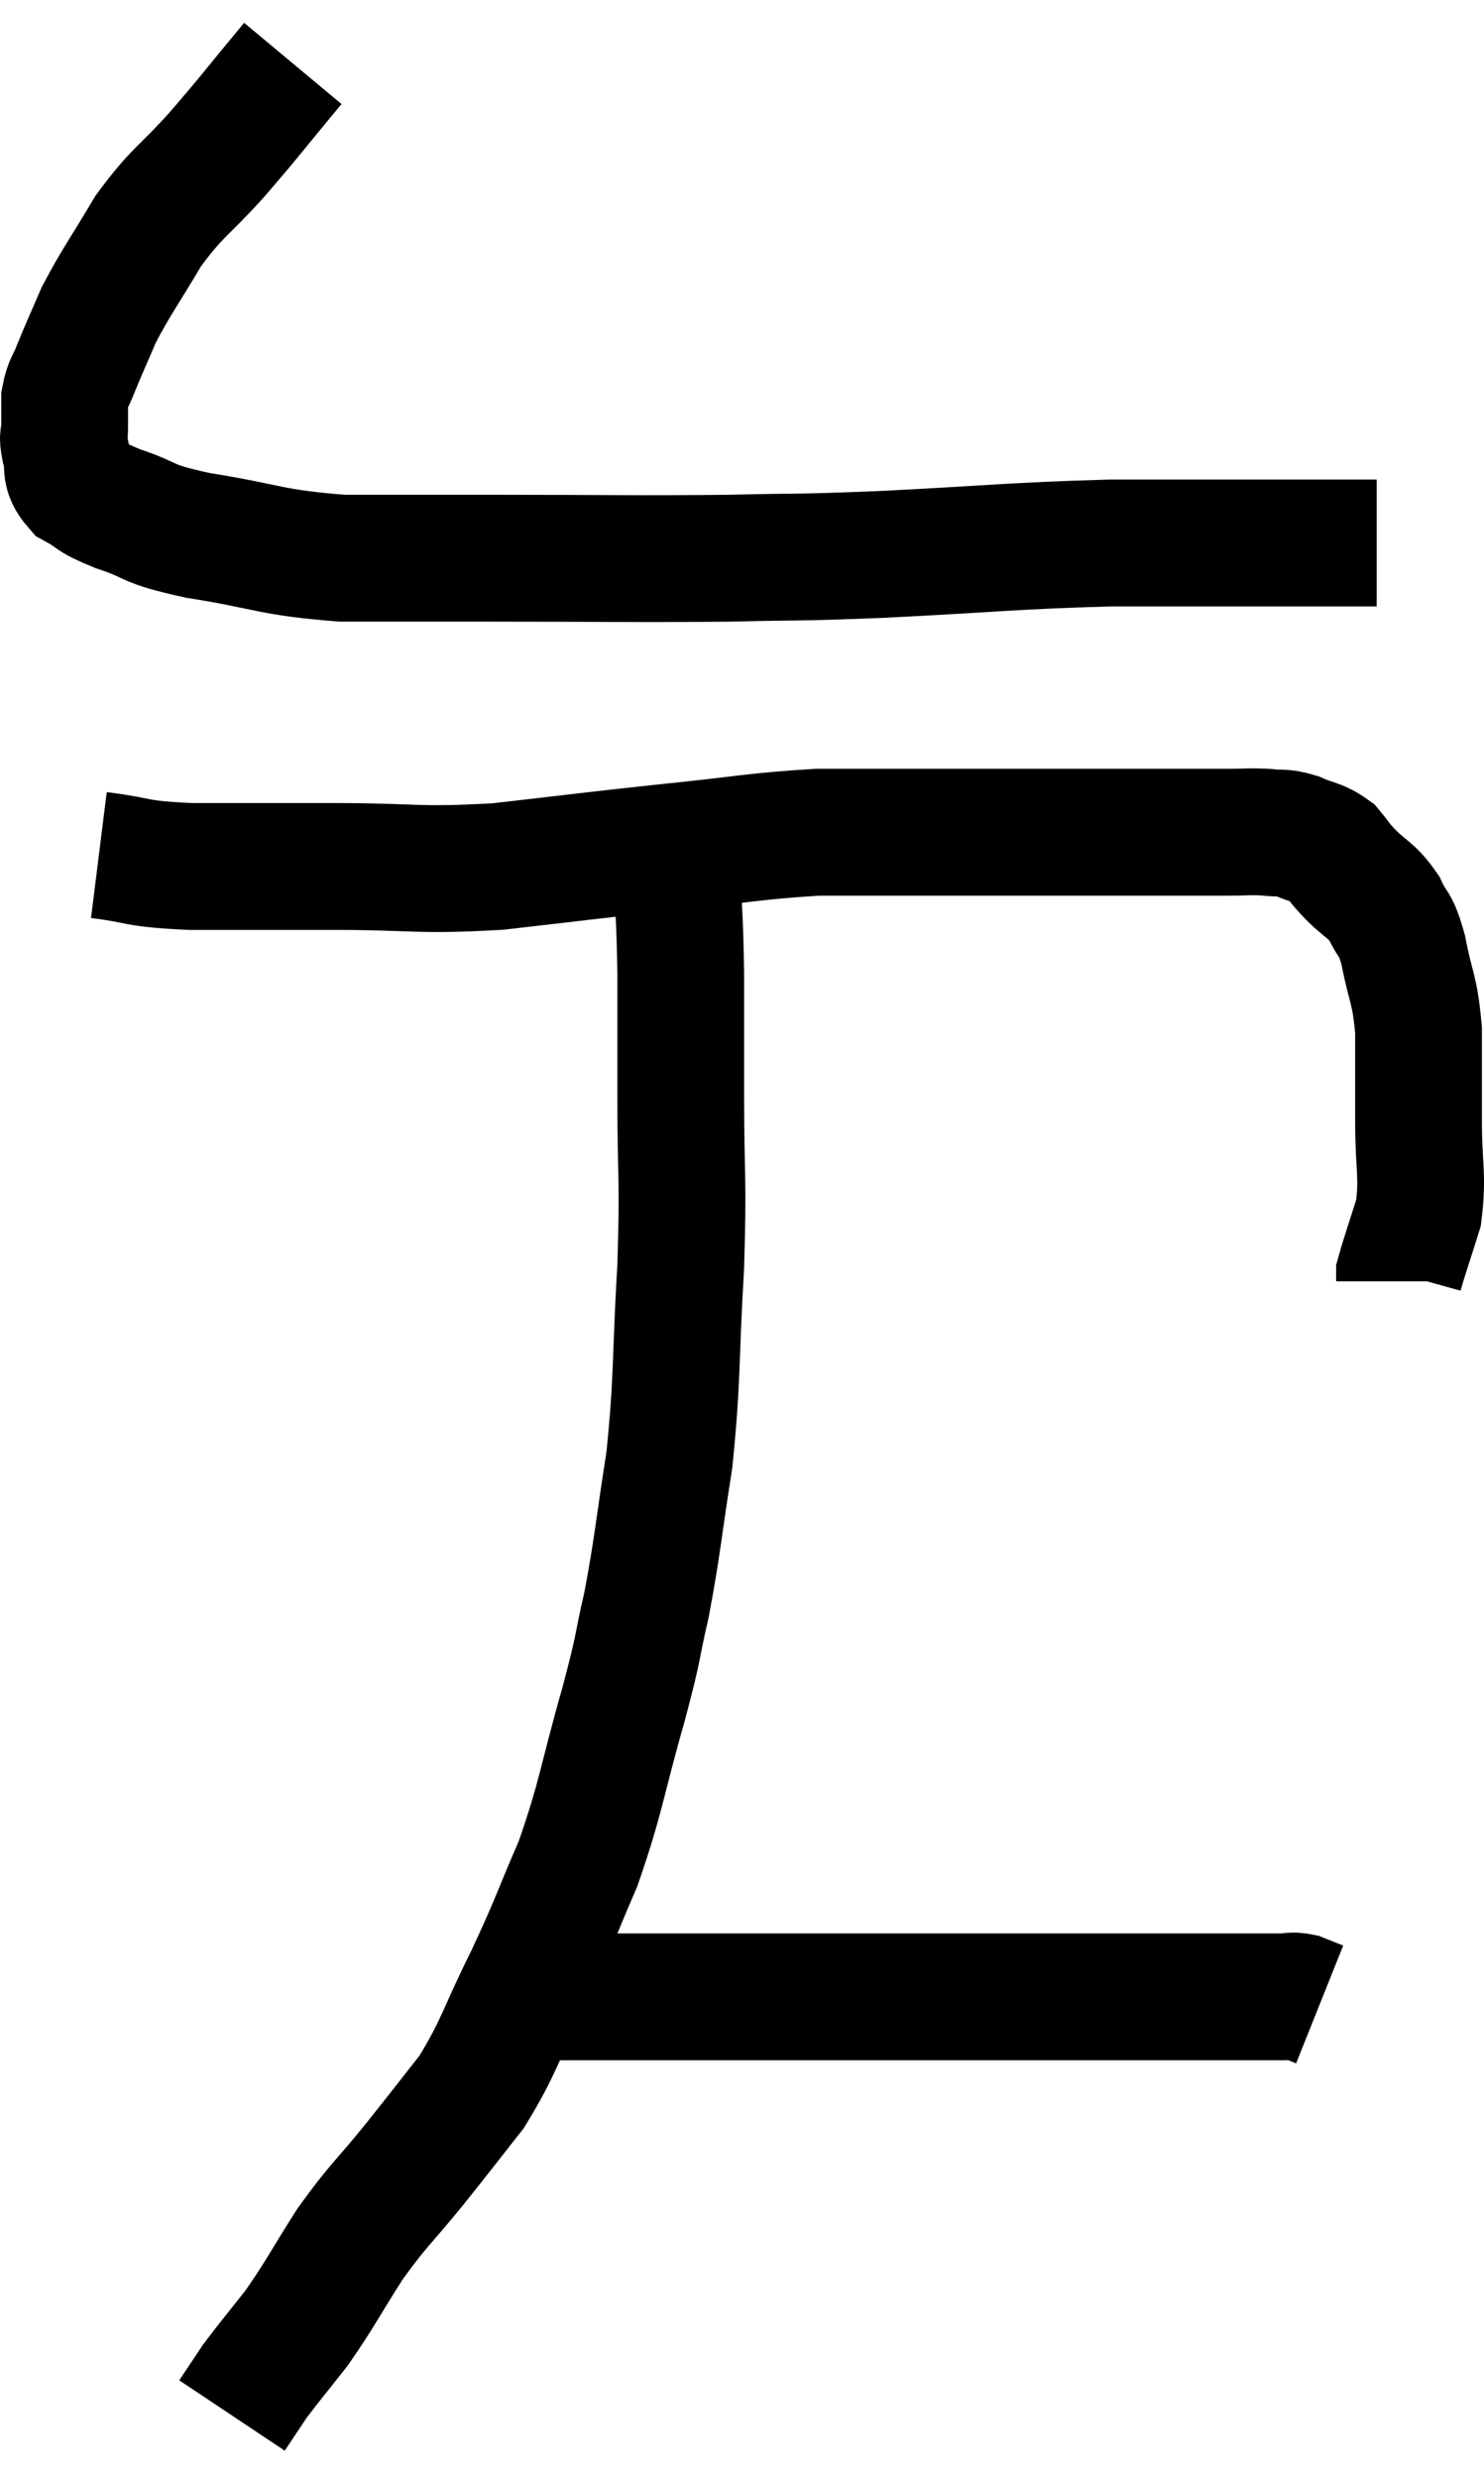 <svg xmlns="http://www.w3.org/2000/svg" viewBox="8.22 2.42 23.413 39.08" width="23.413" height="39.08"><path d="M 12.84 3.42 C 12.24 4.14, 12.21 4.2, 11.64 4.86 C 11.1 5.46, 11.025 5.43, 10.56 6.06 C 10.17 6.72, 10.065 6.84, 9.78 7.38 C 9.6 7.8, 9.555 7.89, 9.42 8.22 C 9.33 8.46, 9.285 8.46, 9.24 8.7 C 9.24 8.94, 9.24 8.985, 9.24 9.18 C 9.24 9.33, 9.195 9.255, 9.24 9.48 C 9.33 9.78, 9.21 9.84, 9.42 10.08 C 9.75 10.26, 9.6 10.245, 10.08 10.44 C 10.71 10.65, 10.455 10.665, 11.34 10.86 C 12.48 11.04, 12.465 11.13, 13.62 11.22 C 14.79 11.22, 14.43 11.22, 15.96 11.22 C 17.85 11.22, 18.195 11.235, 19.74 11.22 C 20.94 11.19, 20.64 11.22, 22.14 11.16 C 23.94 11.07, 24.165 11.025, 25.74 10.98 C 27.09 10.98, 27.42 10.98, 28.44 10.98 C 29.13 10.98, 29.445 10.98, 29.82 10.98 C 29.88 10.98, 29.91 10.98, 29.94 10.98 L 29.94 10.98" fill="none" stroke="black" stroke-width="2"></path><path d="M 9.78 15.9 C 10.5 15.99, 10.29 16.035, 11.22 16.08 C 12.36 16.08, 12.285 16.08, 13.5 16.08 C 14.79 16.08, 14.775 16.155, 16.08 16.08 C 17.4 15.93, 17.46 15.915, 18.72 15.78 C 19.92 15.66, 20.115 15.6, 21.12 15.54 C 21.93 15.54, 21.96 15.54, 22.74 15.54 C 23.49 15.54, 23.565 15.54, 24.24 15.54 C 24.84 15.54, 24.87 15.54, 25.44 15.54 C 25.98 15.54, 25.98 15.54, 26.52 15.54 C 27.06 15.54, 27.18 15.54, 27.6 15.54 C 27.9 15.54, 27.93 15.525, 28.2 15.54 C 28.44 15.57, 28.425 15.525, 28.68 15.6 C 28.95 15.72, 29.01 15.69, 29.22 15.84 C 29.37 16.02, 29.31 15.975, 29.52 16.2 C 29.79 16.47, 29.85 16.44, 30.06 16.74 C 30.21 17.07, 30.225 16.92, 30.36 17.4 C 30.48 18.03, 30.54 17.985, 30.6 18.66 C 30.6 19.38, 30.6 19.38, 30.6 20.1 C 30.6 20.82, 30.675 20.94, 30.6 21.54 C 30.45 22.02, 30.375 22.23, 30.3 22.5 C 30.3 22.56, 30.3 22.59, 30.3 22.62 L 30.3 22.62" fill="none" stroke="black" stroke-width="2"></path><path d="M 18.9 16.08 C 18.93 16.92, 18.945 16.86, 18.96 17.76 C 18.96 18.72, 18.96 18.525, 18.96 19.68 C 18.96 21.03, 19.005 20.94, 18.96 22.38 C 18.87 23.91, 18.915 24.105, 18.78 25.44 C 18.6 26.58, 18.6 26.76, 18.42 27.72 C 18.24 28.5, 18.33 28.26, 18.06 29.28 C 17.7 30.54, 17.715 30.72, 17.34 31.8 C 16.95 32.7, 16.98 32.7, 16.56 33.6 C 16.11 34.5, 16.11 34.665, 15.66 35.4 C 15.21 35.97, 15.24 35.94, 14.76 36.54 C 14.25 37.17, 14.205 37.155, 13.74 37.8 C 13.32 38.46, 13.275 38.58, 12.9 39.12 C 12.57 39.54, 12.465 39.66, 12.24 39.96 C 12.12 40.14, 12.09 40.185, 12 40.32 C 11.94 40.41, 11.91 40.455, 11.88 40.5 L 11.88 40.5" fill="none" stroke="black" stroke-width="2"></path><path d="M 16.62 33.9 C 17.19 33.9, 16.98 33.9, 17.76 33.9 C 18.75 33.9, 18.495 33.9, 19.74 33.9 C 21.24 33.9, 20.94 33.9, 22.74 33.9 C 24.84 33.9, 25.515 33.9, 26.94 33.9 C 27.69 33.9, 27.99 33.9, 28.44 33.9 C 28.59 33.9, 28.59 33.87, 28.74 33.9 C 28.89 33.96, 28.965 33.99, 29.04 34.02 L 29.04 34.02" fill="none" stroke="black" stroke-width="2"></path></svg>
